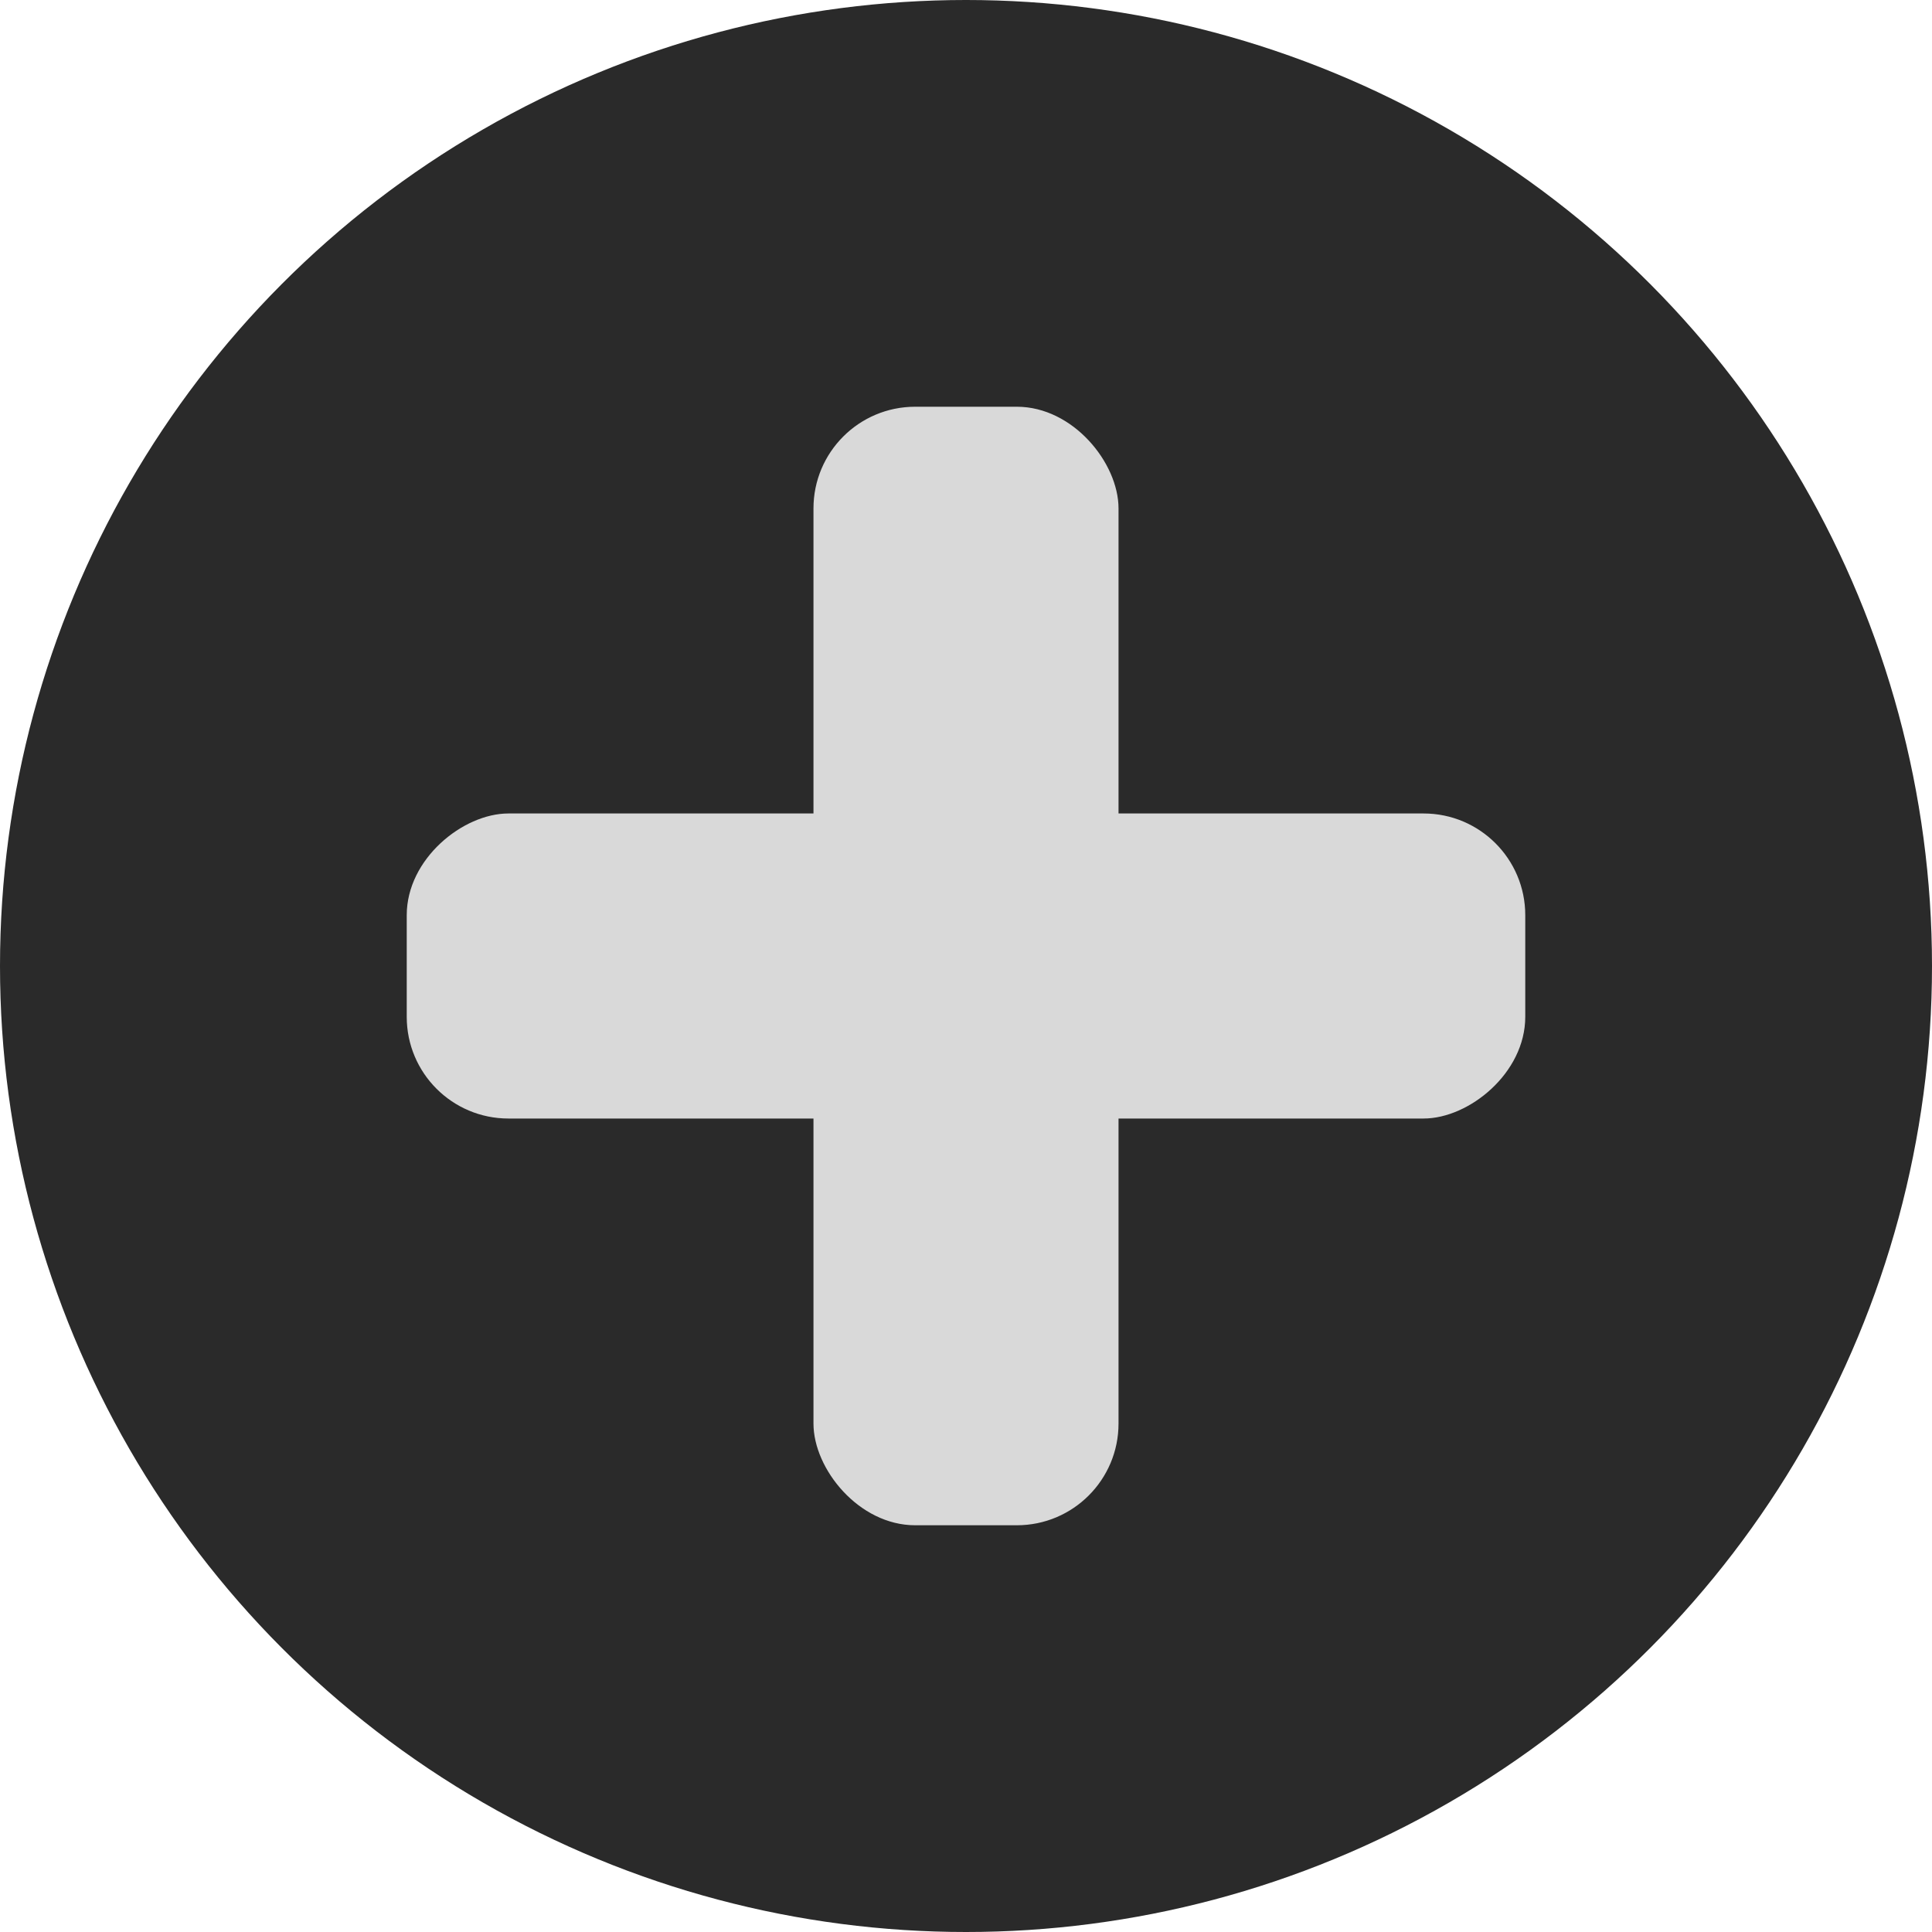 <svg width="19" height="19" viewBox="0 0 19 19" fill="none" xmlns="http://www.w3.org/2000/svg">
<circle cx="9.5" cy="9.5" r="9.5" fill="#2A2A2A"/>
<rect x="8" y="4" width="3" height="11" rx="1" fill="#D9D9D9"/>
<rect x="15" y="8" width="3" height="11" rx="1" transform="rotate(90 15 8)" fill="#D9D9D9"/>
</svg>
